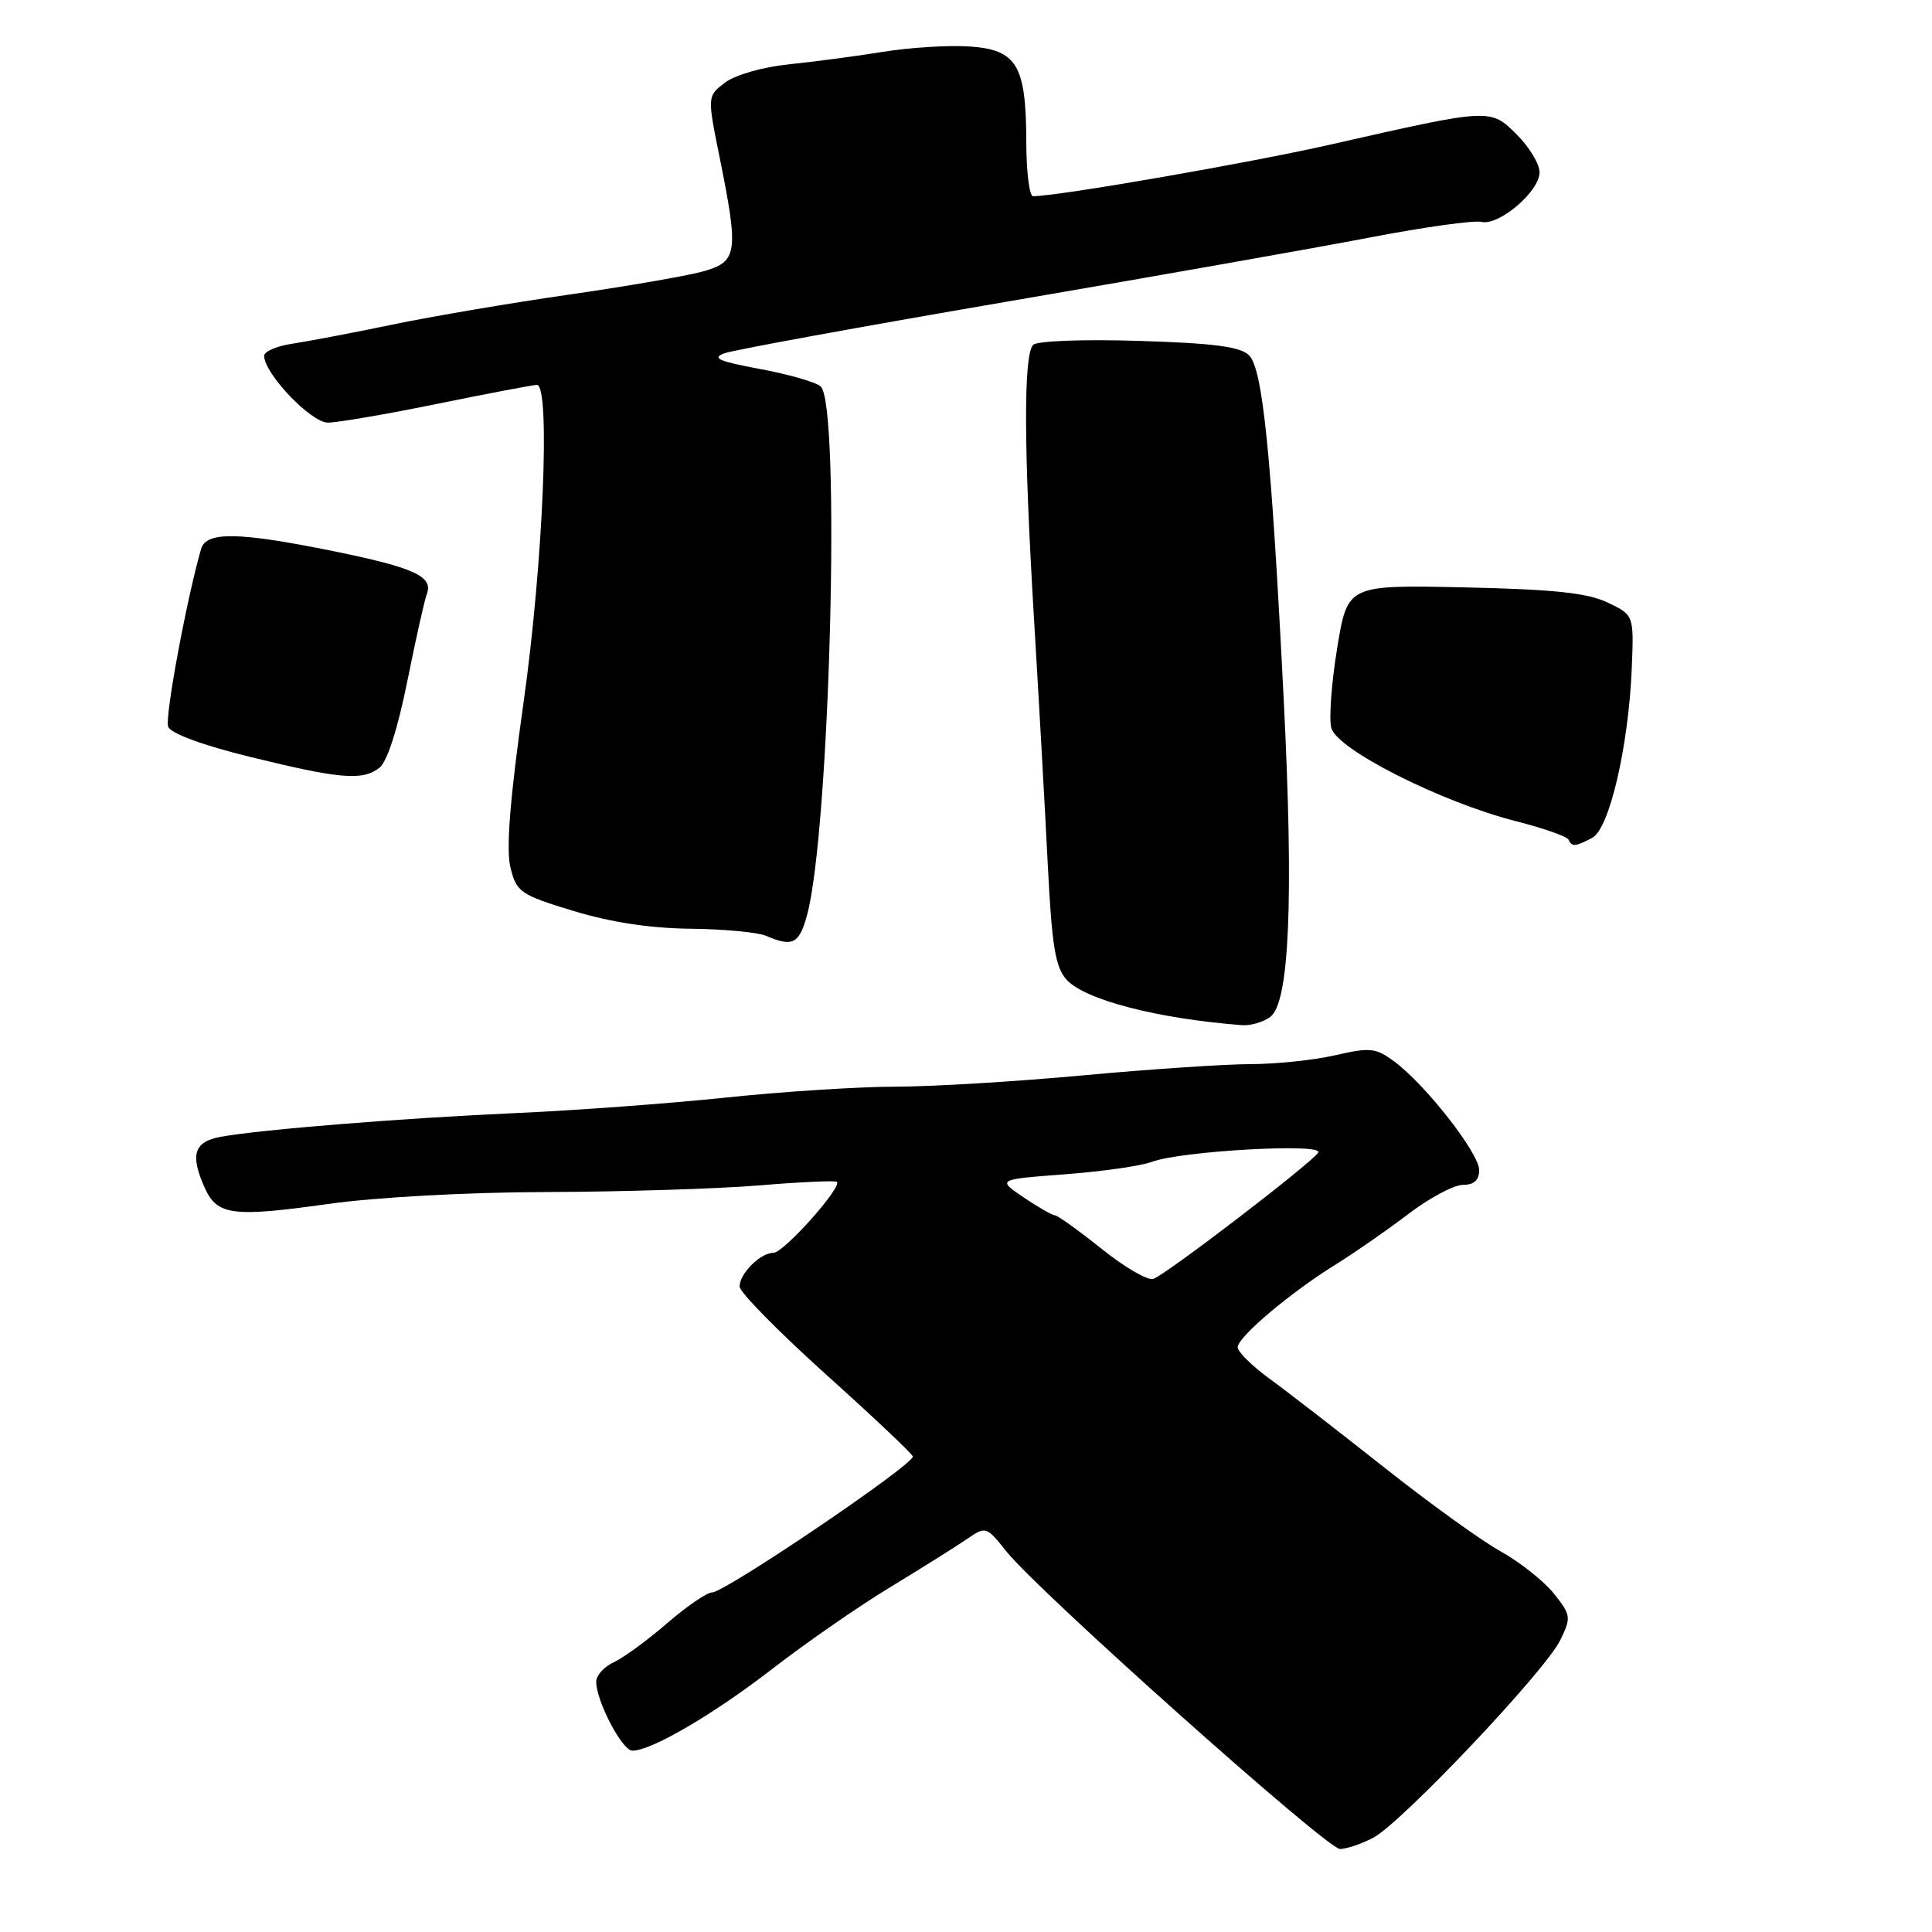 <?xml version="1.0" encoding="UTF-8" standalone="no"?>
<!DOCTYPE svg PUBLIC "-//W3C//DTD SVG 1.1//EN" "http://www.w3.org/Graphics/SVG/1.1/DTD/svg11.dtd" >
<svg xmlns="http://www.w3.org/2000/svg" xmlns:xlink="http://www.w3.org/1999/xlink" version="1.1" viewBox="0 0 256 256">
 <g >
 <path fill="currentColor"
d=" M 181.93 243.53 C 185.62 241.63 204.74 221.44 206.74 217.33 C 208.21 214.32 208.17 214.02 205.90 211.16 C 204.58 209.51 201.41 207.00 198.85 205.57 C 196.29 204.15 189.32 199.12 183.35 194.39 C 177.38 189.67 170.59 184.41 168.25 182.71 C 165.91 181.01 164.00 179.12 164.00 178.52 C 164.00 177.16 170.97 171.28 177.00 167.54 C 179.47 166.01 183.79 163.01 186.59 160.88 C 189.39 158.74 192.66 157.00 193.84 157.00 C 195.32 157.00 196.00 156.38 196.00 155.04 C 196.00 152.82 188.90 143.73 184.77 140.67 C 182.30 138.84 181.57 138.76 176.95 139.82 C 174.14 140.47 169.07 141.00 165.67 141.00 C 162.28 141.01 152.30 141.68 143.50 142.49 C 134.70 143.31 123.54 143.98 118.71 143.99 C 113.87 143.99 103.75 144.64 96.21 145.43 C 88.67 146.22 76.20 147.14 68.50 147.48 C 53.57 148.14 34.60 149.66 29.25 150.63 C 25.68 151.28 25.15 153.03 27.17 157.48 C 28.79 161.04 30.90 161.30 43.42 159.54 C 49.83 158.64 61.83 157.98 72.42 157.95 C 82.37 157.92 95.00 157.53 100.50 157.08 C 106.00 156.62 110.68 156.41 110.89 156.60 C 111.64 157.27 103.85 166.00 102.50 166.00 C 100.76 166.00 98.00 168.74 98.00 170.48 C 98.00 171.21 103.17 176.47 109.49 182.16 C 115.82 187.85 120.97 192.72 120.96 193.00 C 120.88 194.21 96.06 211.00 94.36 211.00 C 93.68 211.00 90.99 212.85 88.38 215.10 C 85.77 217.36 82.59 219.68 81.32 220.26 C 80.04 220.85 79.00 222.00 79.00 222.83 C 79.00 225.40 82.43 231.95 83.78 231.97 C 86.25 232.02 94.56 227.16 102.46 221.04 C 106.83 217.66 113.81 212.82 117.96 210.31 C 122.11 207.79 126.66 204.93 128.08 203.96 C 130.64 202.21 130.68 202.22 133.35 205.57 C 137.59 210.89 175.83 245.00 177.55 245.00 C 178.40 245.00 180.38 244.34 181.93 243.53 Z  M 168.31 134.75 C 170.86 132.86 171.44 119.27 170.09 92.50 C 168.46 60.17 167.32 48.89 165.51 47.08 C 164.37 45.94 160.82 45.47 150.92 45.17 C 143.55 44.94 137.43 45.17 136.91 45.69 C 135.61 46.99 135.64 59.12 137.01 82.00 C 137.66 92.72 138.48 107.42 138.84 114.65 C 139.38 125.35 139.84 128.17 141.32 129.81 C 143.75 132.48 153.31 134.97 164.56 135.84 C 165.69 135.93 167.38 135.44 168.31 134.75 Z  M 106.94 121.25 C 109.98 110.03 111.43 53.43 108.73 51.19 C 108.03 50.61 104.38 49.57 100.63 48.88 C 95.28 47.89 94.27 47.45 95.96 46.82 C 97.15 46.38 113.95 43.31 133.31 39.99 C 152.66 36.68 174.35 32.85 181.50 31.47 C 188.65 30.10 195.30 29.17 196.28 29.40 C 198.61 29.96 204.00 25.37 204.00 22.83 C 204.00 21.74 202.65 19.49 200.99 17.84 C 197.48 14.33 197.56 14.33 176.50 19.11 C 165.76 21.56 140.19 26.00 136.88 26.00 C 136.40 26.00 135.99 22.74 135.99 18.75 C 135.96 8.63 134.75 6.59 128.48 6.16 C 125.74 5.97 120.58 6.29 117.00 6.87 C 113.42 7.45 107.79 8.19 104.48 8.53 C 101.10 8.87 97.42 9.93 96.09 10.93 C 93.71 12.73 93.71 12.73 95.36 20.88 C 97.93 33.63 97.75 34.72 92.98 36.01 C 90.77 36.60 82.78 37.98 75.23 39.06 C 67.68 40.15 57.23 41.92 52.00 43.01 C 46.77 44.10 40.81 45.23 38.75 45.54 C 36.69 45.84 35.00 46.57 35.00 47.15 C 35.00 49.49 41.21 56.00 43.45 56.00 C 44.70 56.00 51.25 54.88 58.00 53.50 C 64.75 52.12 70.66 51.00 71.14 51.00 C 72.96 51.00 71.97 74.62 69.39 92.96 C 67.56 105.93 67.04 112.54 67.64 114.96 C 68.45 118.22 68.94 118.56 76.00 120.71 C 80.95 122.21 86.22 123.01 91.50 123.06 C 95.90 123.11 100.40 123.53 101.50 124.00 C 105.03 125.52 105.90 125.08 106.94 121.25 Z  M 211.00 111.00 C 213.26 109.79 215.80 98.84 216.22 88.50 C 216.50 81.50 216.50 81.50 213.00 79.83 C 210.32 78.56 205.88 78.09 194.03 77.83 C 178.56 77.50 178.56 77.50 177.19 85.82 C 176.44 90.40 176.08 95.18 176.40 96.44 C 177.11 99.29 190.92 106.27 200.83 108.80 C 204.50 109.73 207.65 110.84 207.83 111.25 C 208.27 112.24 208.76 112.20 211.00 111.00 Z  M 50.26 101.75 C 51.29 100.97 52.68 96.65 53.96 90.32 C 55.09 84.72 56.25 79.50 56.55 78.73 C 57.45 76.39 54.93 75.23 44.32 73.06 C 31.61 70.47 27.31 70.40 26.64 72.75 C 24.67 79.65 21.82 95.08 22.28 96.29 C 22.63 97.19 26.83 98.74 33.17 100.30 C 45.12 103.23 47.99 103.47 50.26 101.75 Z  M 146.00 165.50 C 142.97 163.08 140.18 161.07 139.79 161.04 C 139.41 161.02 137.52 159.94 135.61 158.64 C 132.13 156.28 132.13 156.28 141.10 155.60 C 146.04 155.23 151.21 154.49 152.60 153.96 C 156.41 152.51 175.46 151.44 174.67 152.72 C 173.83 154.09 154.53 168.88 152.82 169.46 C 152.09 169.71 149.03 167.93 146.00 165.50 Z "/>
</g>
</svg>
